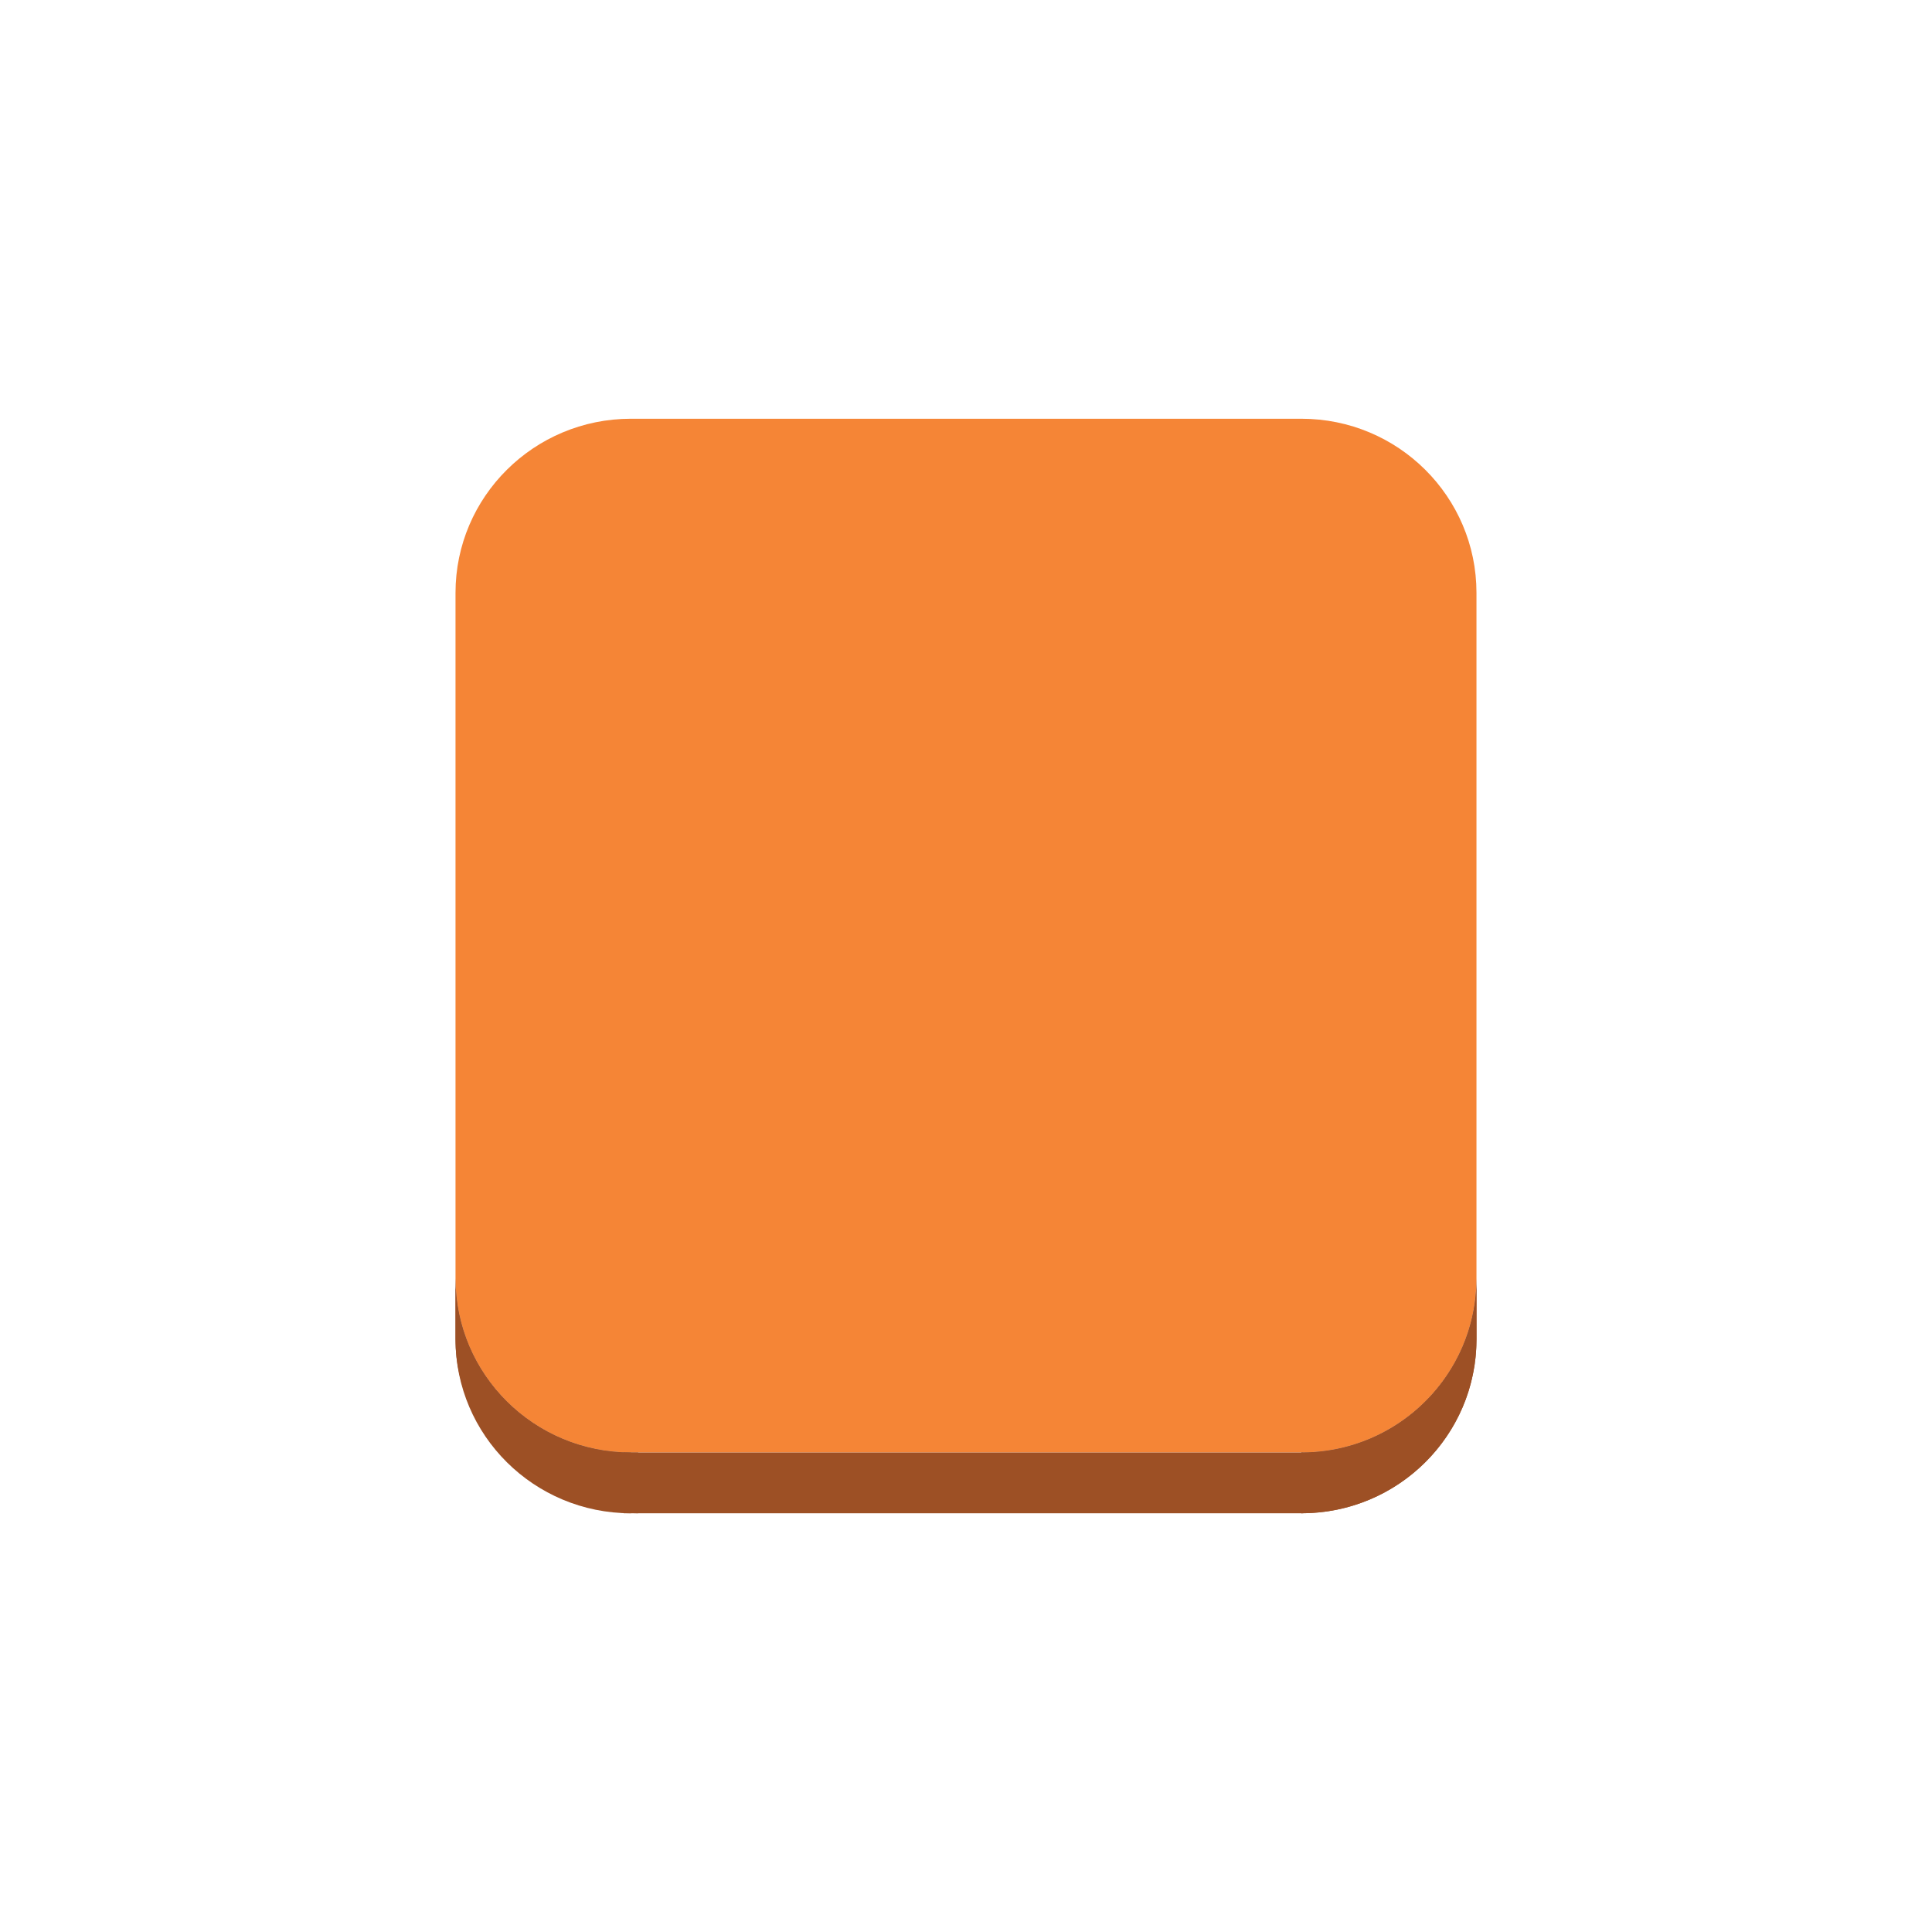 <?xml version="1.0" encoding="utf-8"?>
<!-- Generator: Adobe Illustrator 16.0.0, SVG Export Plug-In . SVG Version: 6.00 Build 0)  -->
<svg version="1.2" baseProfile="tiny" xmlns="http://www.w3.org/2000/svg" xmlns:xlink="http://www.w3.org/1999/xlink" x="0px"
	 y="0px" width="100px" height="100px" viewBox="0 0 100 100" xml:space="preserve">
<g id="Layer_3">
</g>
<g id="Layer_1">
	<g>
		<g>
			<path fill="#F58536" d="M67.358,21.674c5.015,0,9.064,4.037,9.064,9.012V66.17c0,4.977-4.05,9.012-9.064,9.012H32.657
				c-5.014,0-9.08-4.035-9.08-9.012V30.686c0-4.975,4.066-9.012,9.08-9.012H67.358z"/>
		</g>
		<g>
			<path fill="#9D5025" d="M76.423,66.17v3.145c0,0.438-0.033,0.869-0.092,1.291v-3.145C76.39,67.039,76.423,66.607,76.423,66.17"/>
			<path fill="#9D5025" d="M76.331,67.461v3.145c-0.074,0.5-0.188,0.986-0.337,1.457v-3.145
				C76.144,68.447,76.257,67.961,76.331,67.461"/>
			<path fill="#9D5025" d="M75.994,68.918v3.145c-0.179,0.555-0.408,1.084-0.687,1.586v-3.146
				C75.586,70.002,75.815,69.473,75.994,68.918"/>
			<path fill="#9D5025" d="M75.308,70.502v3.146c-1.538,2.787-4.518,4.678-7.949,4.678v-3.145
				C70.79,75.182,73.77,73.291,75.308,70.502"/>
		</g>
		<path fill="#9D5025" d="M76.423,66.17v3.145c0,4.977-4.05,9.012-9.064,9.012v-3.145C72.373,75.182,76.423,71.146,76.423,66.17z"/>
		<g>
			<rect x="32.282" y="75.182" fill="#9D5025" width="35.139" height="3.145"/>
		</g>
		<g>
			<path fill="#9D5025" d="M33.032,75.182v3.145c-5.014,0-9.455-4.035-9.455-9.012V66.17c0,4.977,4.066,9.012,9.08,9.012"/>
		</g>
		<path fill="#9D5025" d="M32.657,75.182v3.145c-5.014,0-9.08-4.035-9.08-9.012V66.17C23.577,71.146,27.644,75.182,32.657,75.182z"
			/>
	</g>
</g>
<g id="nyt_x5F_exporter_x5F_info" display="none">
</g>
</svg>
